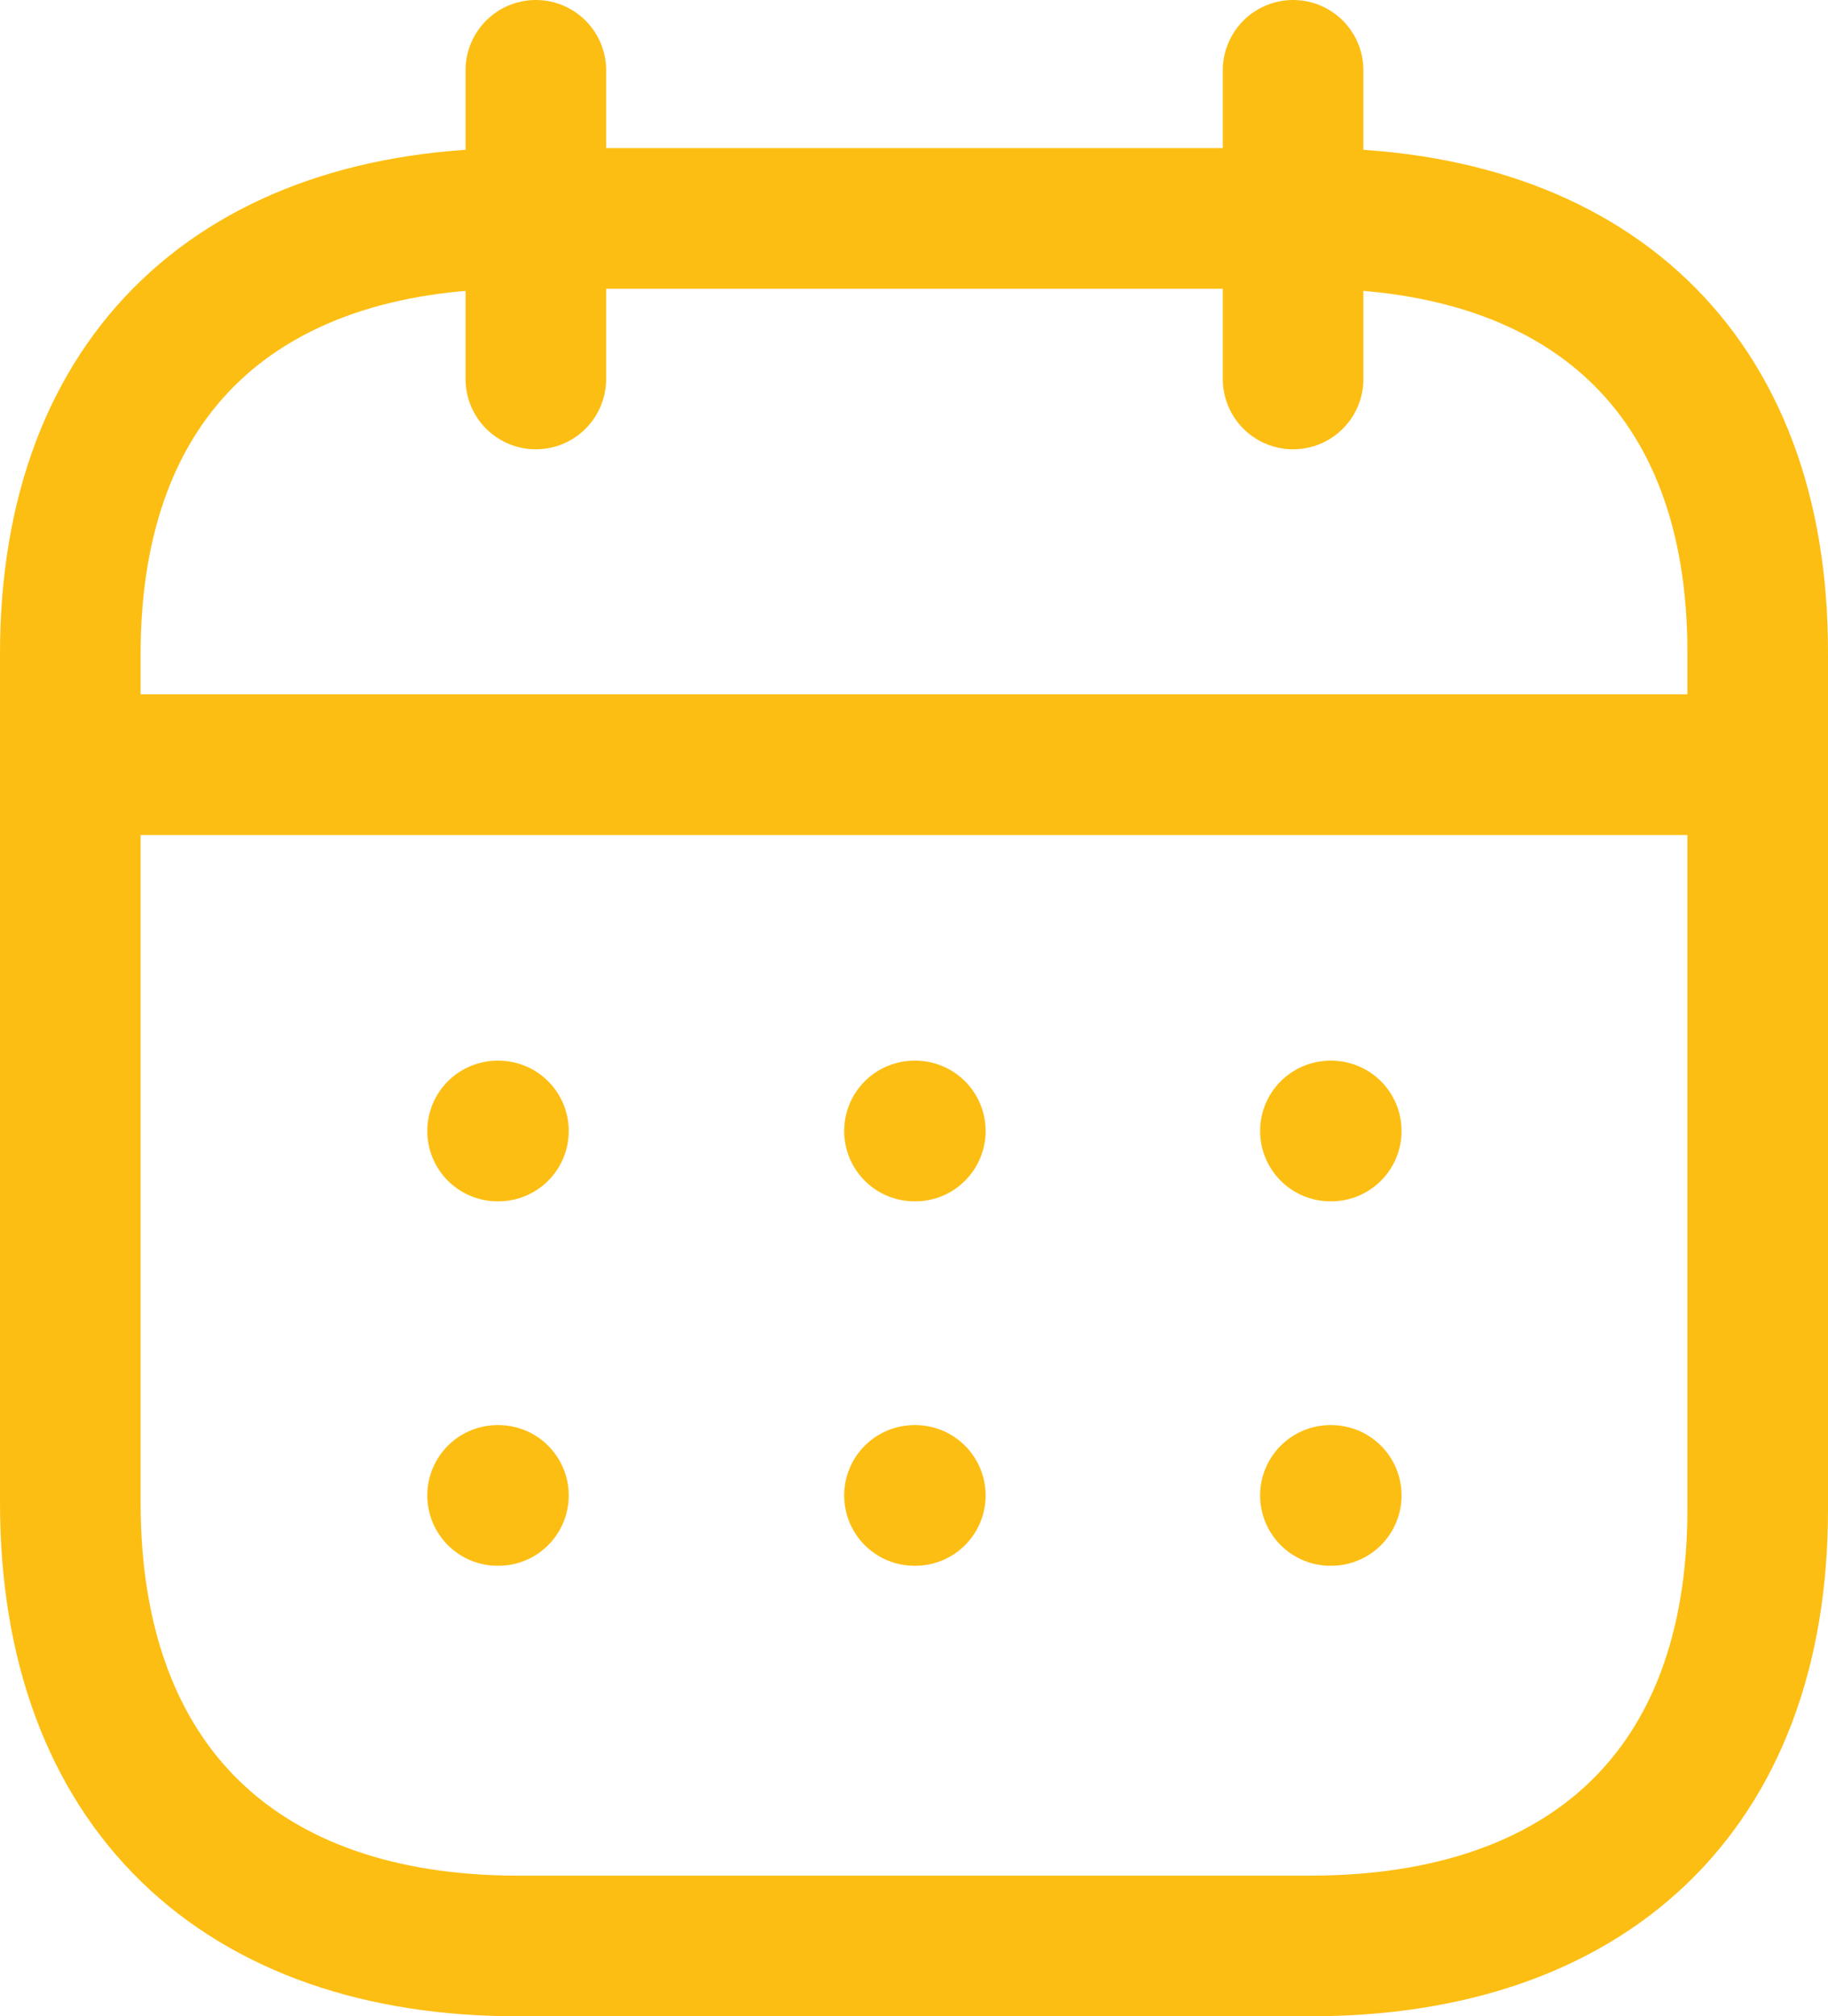 <svg xmlns="http://www.w3.org/2000/svg" width="19.5" height="21.5" viewBox="0 0 19.5 21.5">
    <defs>
        <style>
            .cls-1{fill:none;stroke:#fdbe13;stroke-linecap:round;stroke-linejoin:round;stroke-width:1.5px}
        </style>
    </defs>
    <g id="calendar" transform="translate(.75 .75)">
        <path id="Line_11" d="M0 0L17.824 0" class="cls-1" transform="translate(.093 7.404)"/>
        <path id="Line_12" d="M0 0L0.009 0" class="cls-1" transform="translate(13.442 11.31)"/>
        <path id="Line_13" d="M0 0L0.009 0" class="cls-1" transform="translate(9.005 11.31)"/>
        <path id="Line_14" d="M0 0L0.009 0" class="cls-1" transform="translate(4.558 11.31)"/>
        <path id="Line_15" d="M0 0L0.009 0" class="cls-1" transform="translate(13.442 15.196)"/>
        <path id="Line_16" d="M0 0L0.009 0" class="cls-1" transform="translate(9.005 15.196)"/>
        <path id="Line_17" d="M0 0L0.009 0" class="cls-1" transform="translate(4.558 15.196)"/>
        <path id="Line_18" d="M0 0L0 3.291" class="cls-1" transform="translate(13.044)"/>
        <path id="Line_19" d="M0 0L0 3.291" class="cls-1" transform="translate(4.966)"/>
        <path id="Path_76" fill="none" fill-rule="evenodd" stroke="#fdbe13" stroke-linecap="round" stroke-linejoin="round" stroke-width="1.5px" d="M13.238 1.579H4.771C1.834 1.579 0 3.215 0 6.222v9.05C0 18.326 1.834 20 4.771 20h8.458C16.175 20 18 18.355 18 15.347V6.222c.009-3.007-1.816-4.643-4.762-4.643z"/>
    </g>
</svg>
